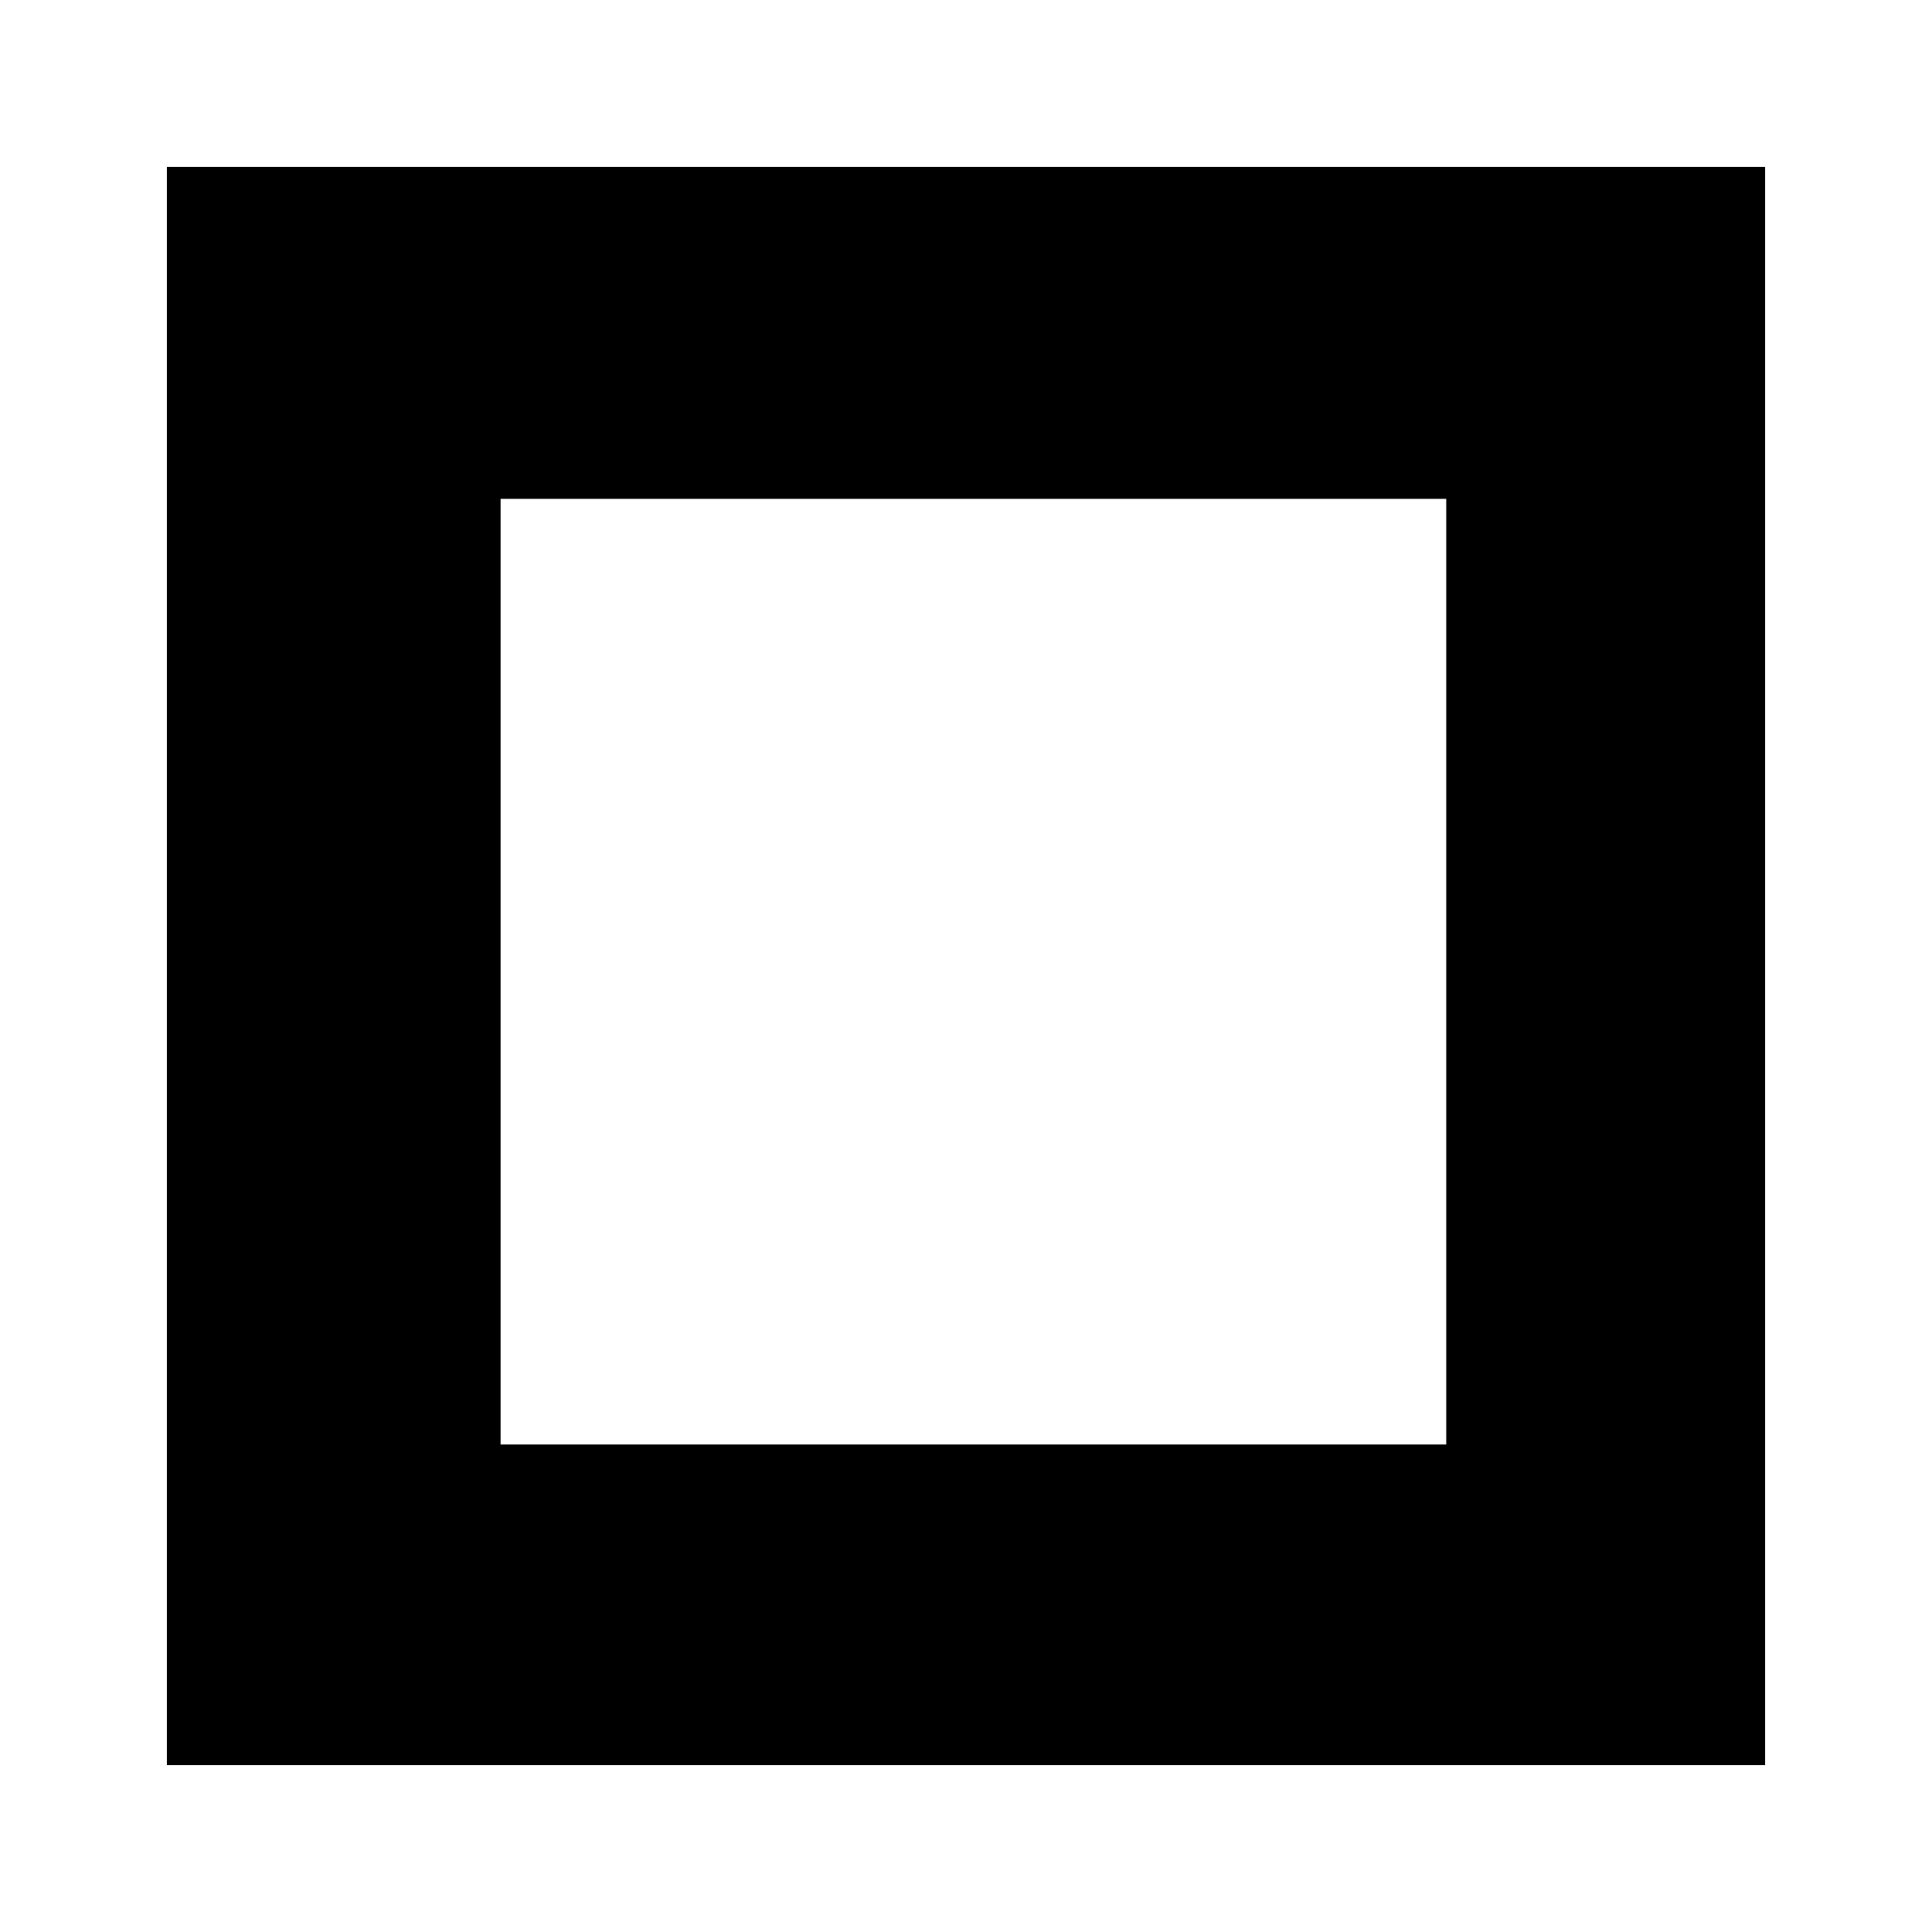 <?xml version="1.0" encoding="UTF-8"?>
<svg id="Black" xmlns="http://www.w3.org/2000/svg" version="1.1" viewBox="0 0 500 500">
  <defs>
    <style>
      .cls-1 {
        fill: #000;
        stroke-width: 0px;
      }
    </style>
  </defs>
  <path class="cls-1" d="M43.2,43.2v413.6h413.6V43.2H43.2ZM374.29,373.83h-244.73v-244.73h244.73v244.73Z"/>
</svg>